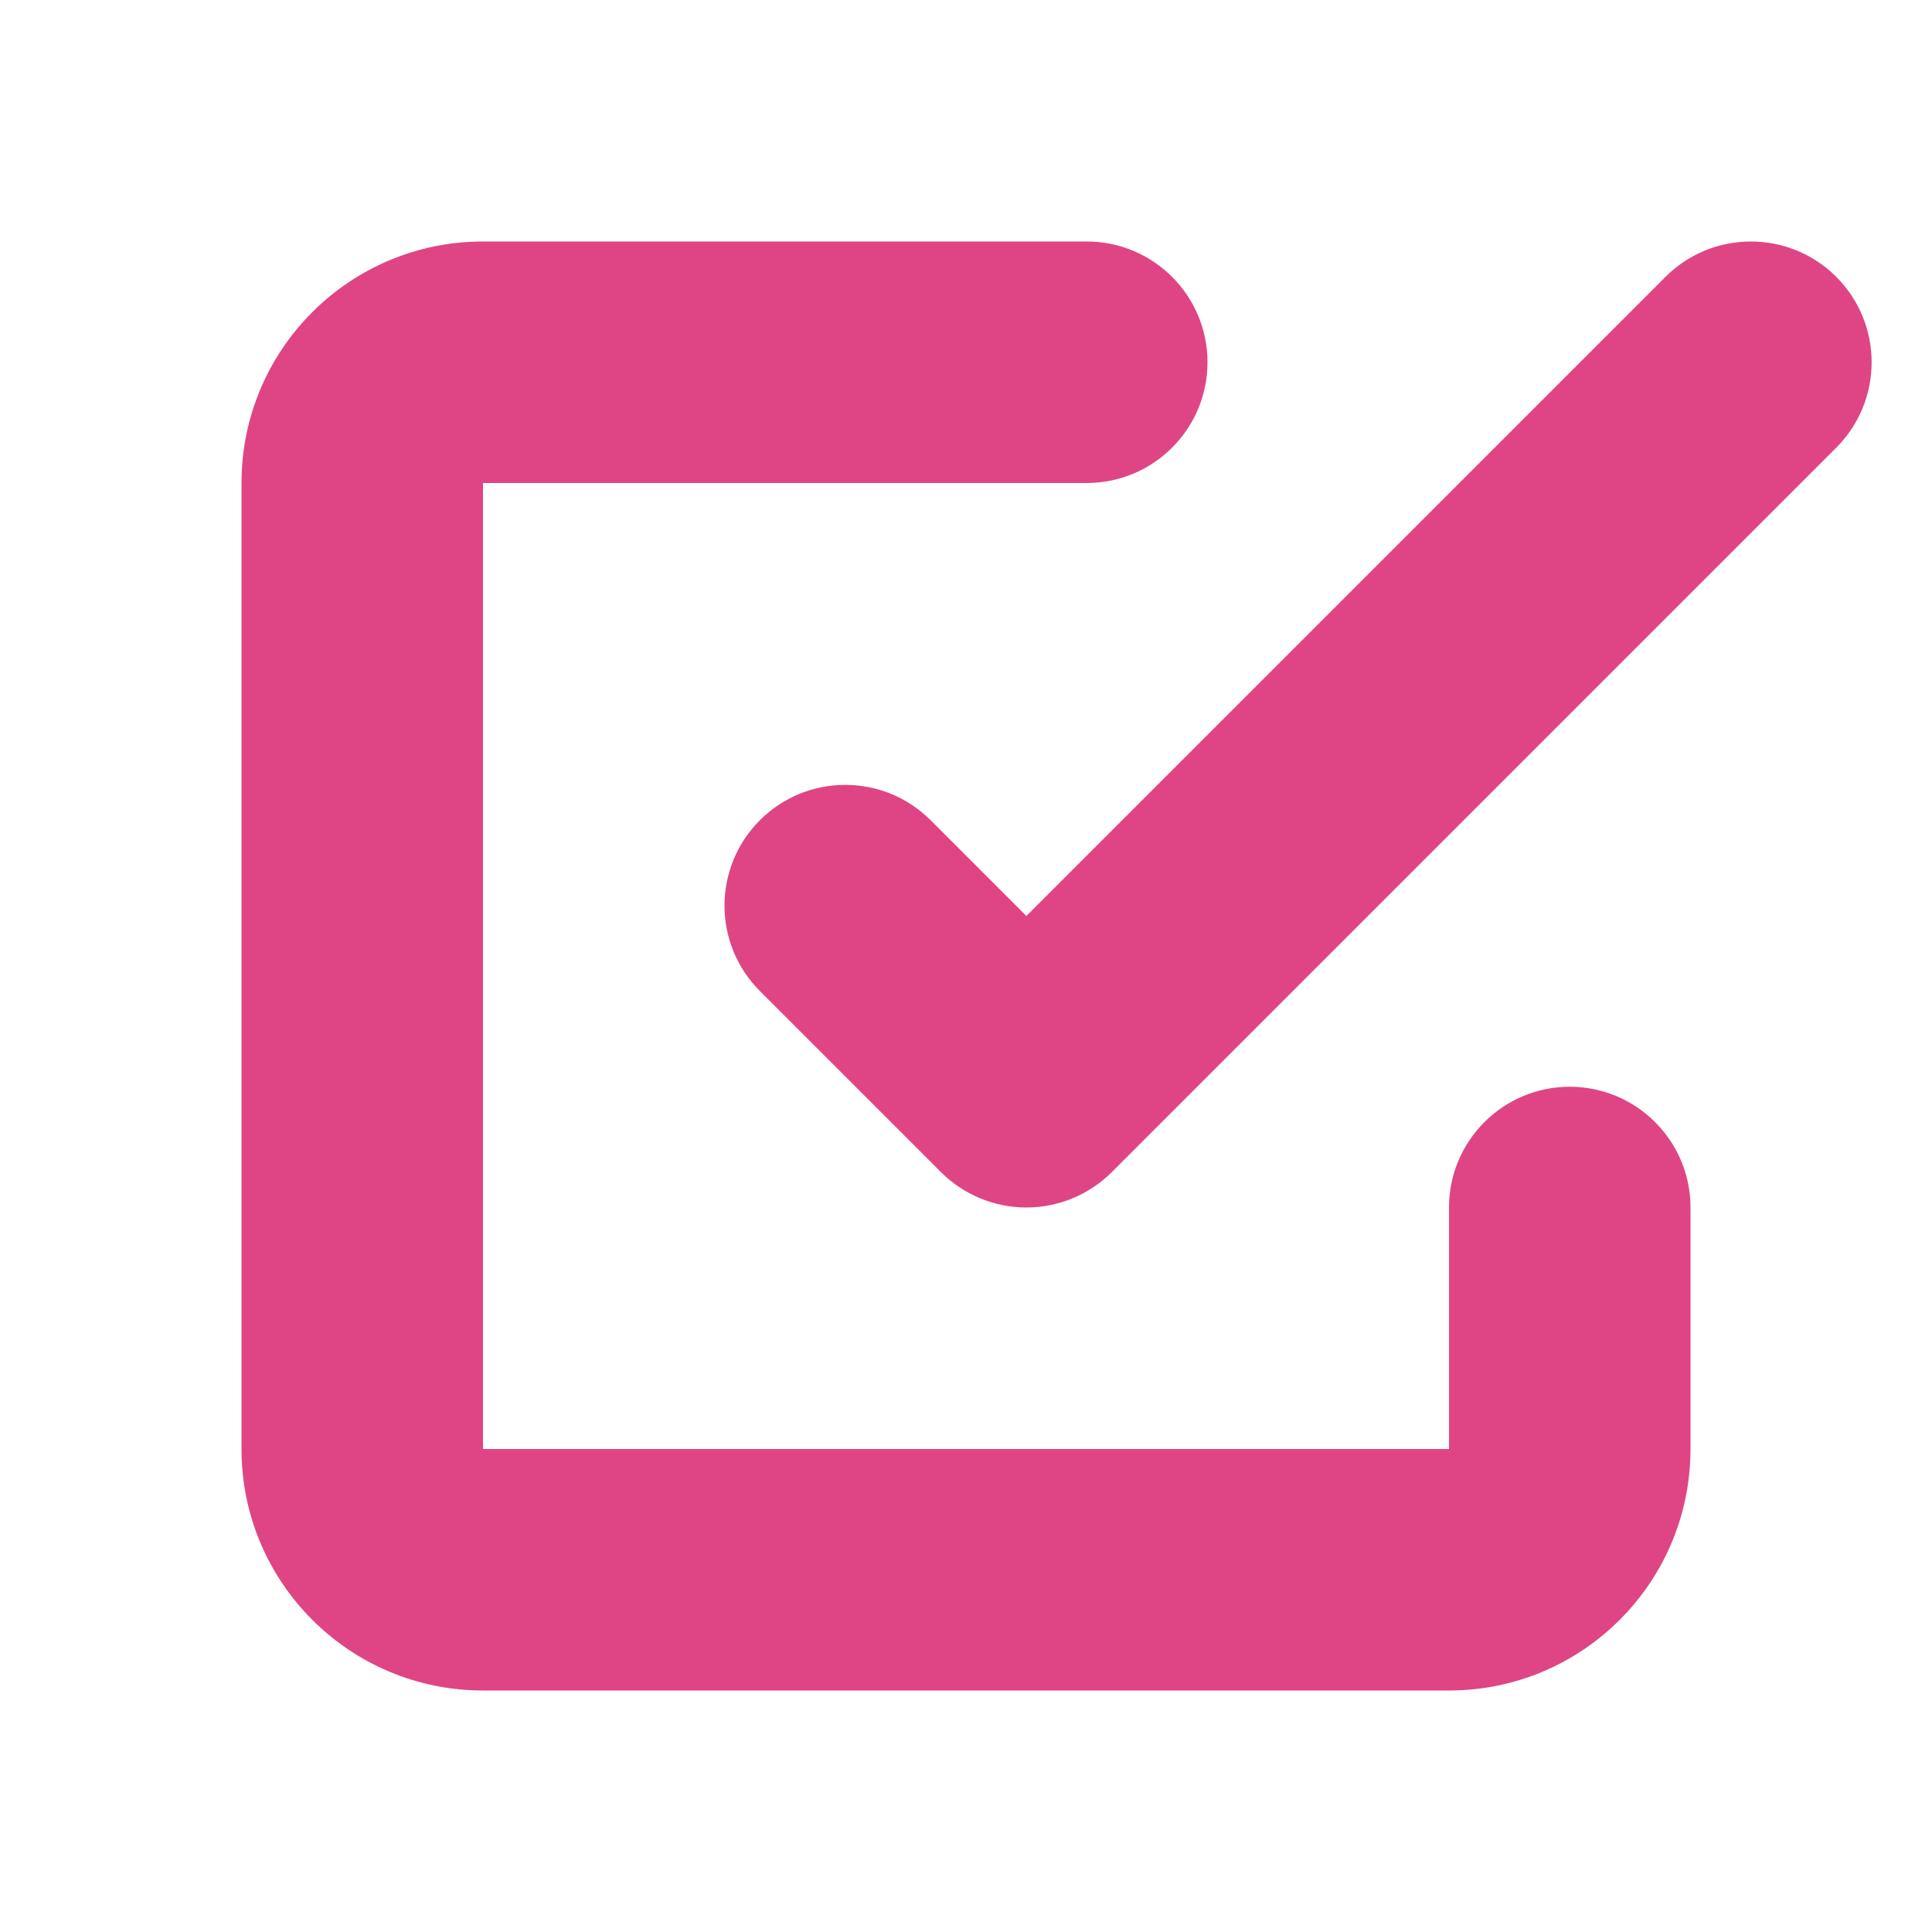 <svg width="20" height="20" viewBox="0 0 20 20" fill="none" xmlns="http://www.w3.org/2000/svg">
<path fill-rule="evenodd" clip-rule="evenodd" d="M5 5H11.25C11.94 5 12.5 4.44 12.5 3.75C12.5 3.06 11.94 2.5 11.25 2.5H5C3.619 2.5 2.5 3.619 2.5 5V15C2.5 16.381 3.619 17.5 5 17.5H15C16.381 17.5 17.5 16.381 17.5 15V12.5C17.5 11.81 16.94 11.25 16.25 11.25C15.56 11.25 15 11.81 15 12.5V15H5V5ZM19.009 2.866C18.521 2.378 17.729 2.378 17.241 2.866L10.625 9.482L9.634 8.491C9.146 8.003 8.354 8.003 7.866 8.491C7.378 8.979 7.378 9.771 7.866 10.259L9.741 12.134C9.976 12.368 10.293 12.5 10.625 12.5C10.957 12.5 11.274 12.368 11.509 12.134L19.009 4.634C19.497 4.146 19.497 3.354 19.009 2.866Z" fill="#DF4584"/>
</svg>
